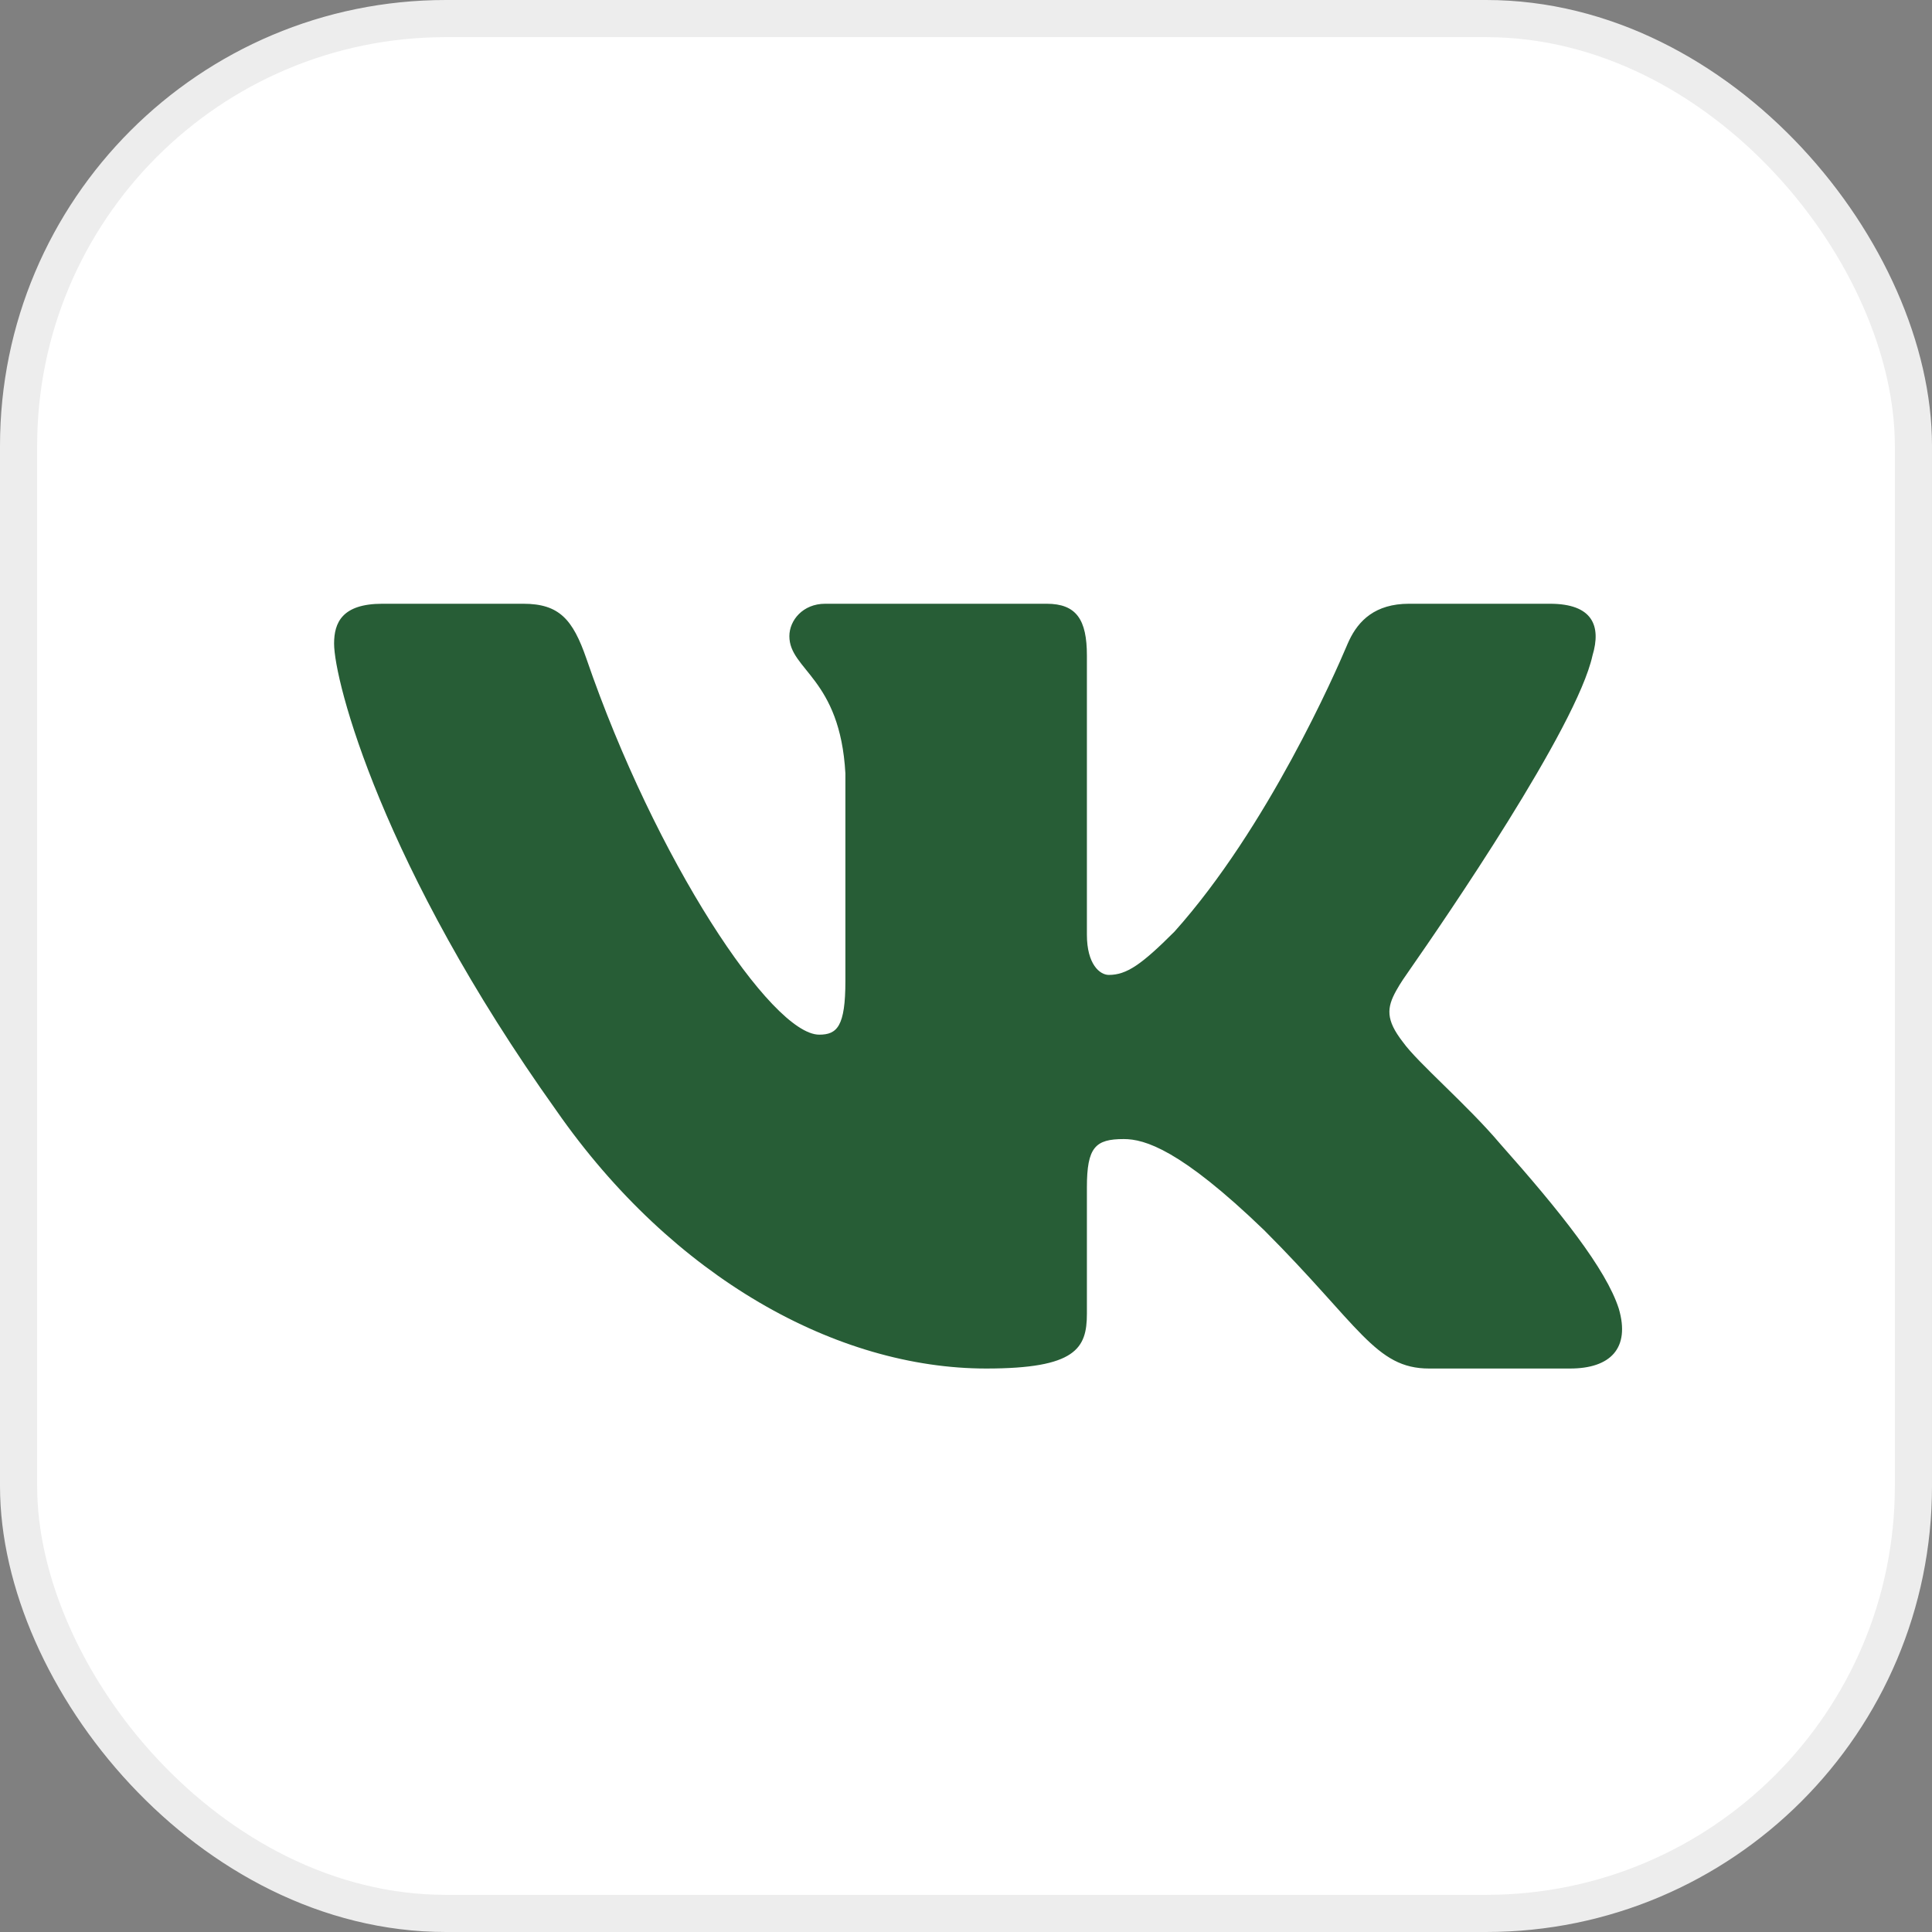 <svg width="26" height="26" viewBox="0 0 26 26" fill="none" xmlns="http://www.w3.org/2000/svg">
<rect x="0" y="0" width="26" height="26" fill="#808080" stroke="none"/>
<g clip-path="url(#clip0_23_6415)">
<circle cx="13.5" cy="12.5" r="10.5" fill="#275D36"/>
<path d="M24.175 1.825C22.351 0 19.415 0 13.542 0H12.458C6.585 0 3.649 0 1.825 1.825C0 3.649 0 6.585 0 12.458V13.542C0 19.415 0 22.351 1.825 24.175C3.649 26 6.585 26 12.458 26H13.542C19.415 26 22.351 26 24.175 24.175C26 22.351 26 19.415 26 13.542V12.458C26 6.585 26 3.649 24.175 1.825ZM21.129 18.417H19.232C18.509 18.417 18.297 17.84 17.012 16.555C15.886 15.47 15.405 15.329 15.123 15.329C14.741 15.329 14.627 15.438 14.627 15.979V17.68C14.627 18.146 14.478 18.417 13.273 18.417C11.264 18.417 9.056 17.197 7.489 14.948C5.139 11.654 4.496 9.163 4.496 8.661C4.496 8.38 4.604 8.125 5.146 8.125H7.042C7.527 8.125 7.709 8.337 7.891 8.862C8.818 11.563 10.382 13.924 11.025 13.924C11.266 13.924 11.377 13.812 11.377 13.201V10.409C11.306 9.123 10.623 9.018 10.623 8.561C10.623 8.349 10.804 8.125 11.105 8.125H14.085C14.487 8.125 14.627 8.34 14.627 8.822V12.578C14.627 12.979 14.802 13.12 14.922 13.12C15.163 13.12 15.364 12.979 15.806 12.537C17.063 11.133 17.98 9.032 18.118 8.705C18.131 8.675 18.143 8.646 18.157 8.617C18.282 8.354 18.505 8.125 18.962 8.125H20.858C21.431 8.125 21.552 8.42 21.431 8.822C21.22 9.788 19.427 12.397 18.981 13.037C18.914 13.133 18.846 13.229 18.79 13.331C18.662 13.561 18.646 13.723 18.88 14.024C19.081 14.305 19.744 14.867 20.186 15.39C21 16.306 21.614 17.079 21.785 17.611C21.942 18.146 21.67 18.417 21.129 18.417Z" fill="white"/>
</g>
<rect x="0.25" y="0.25" width="25.5" height="25.5" rx="5.75" stroke="#EDEDED" stroke-width="0.5"/>
<defs>
<clipPath id="clip0_23_6415">
<rect width="26" height="26" rx="6" fill="white"/>
</clipPath>
</defs>
</svg>
